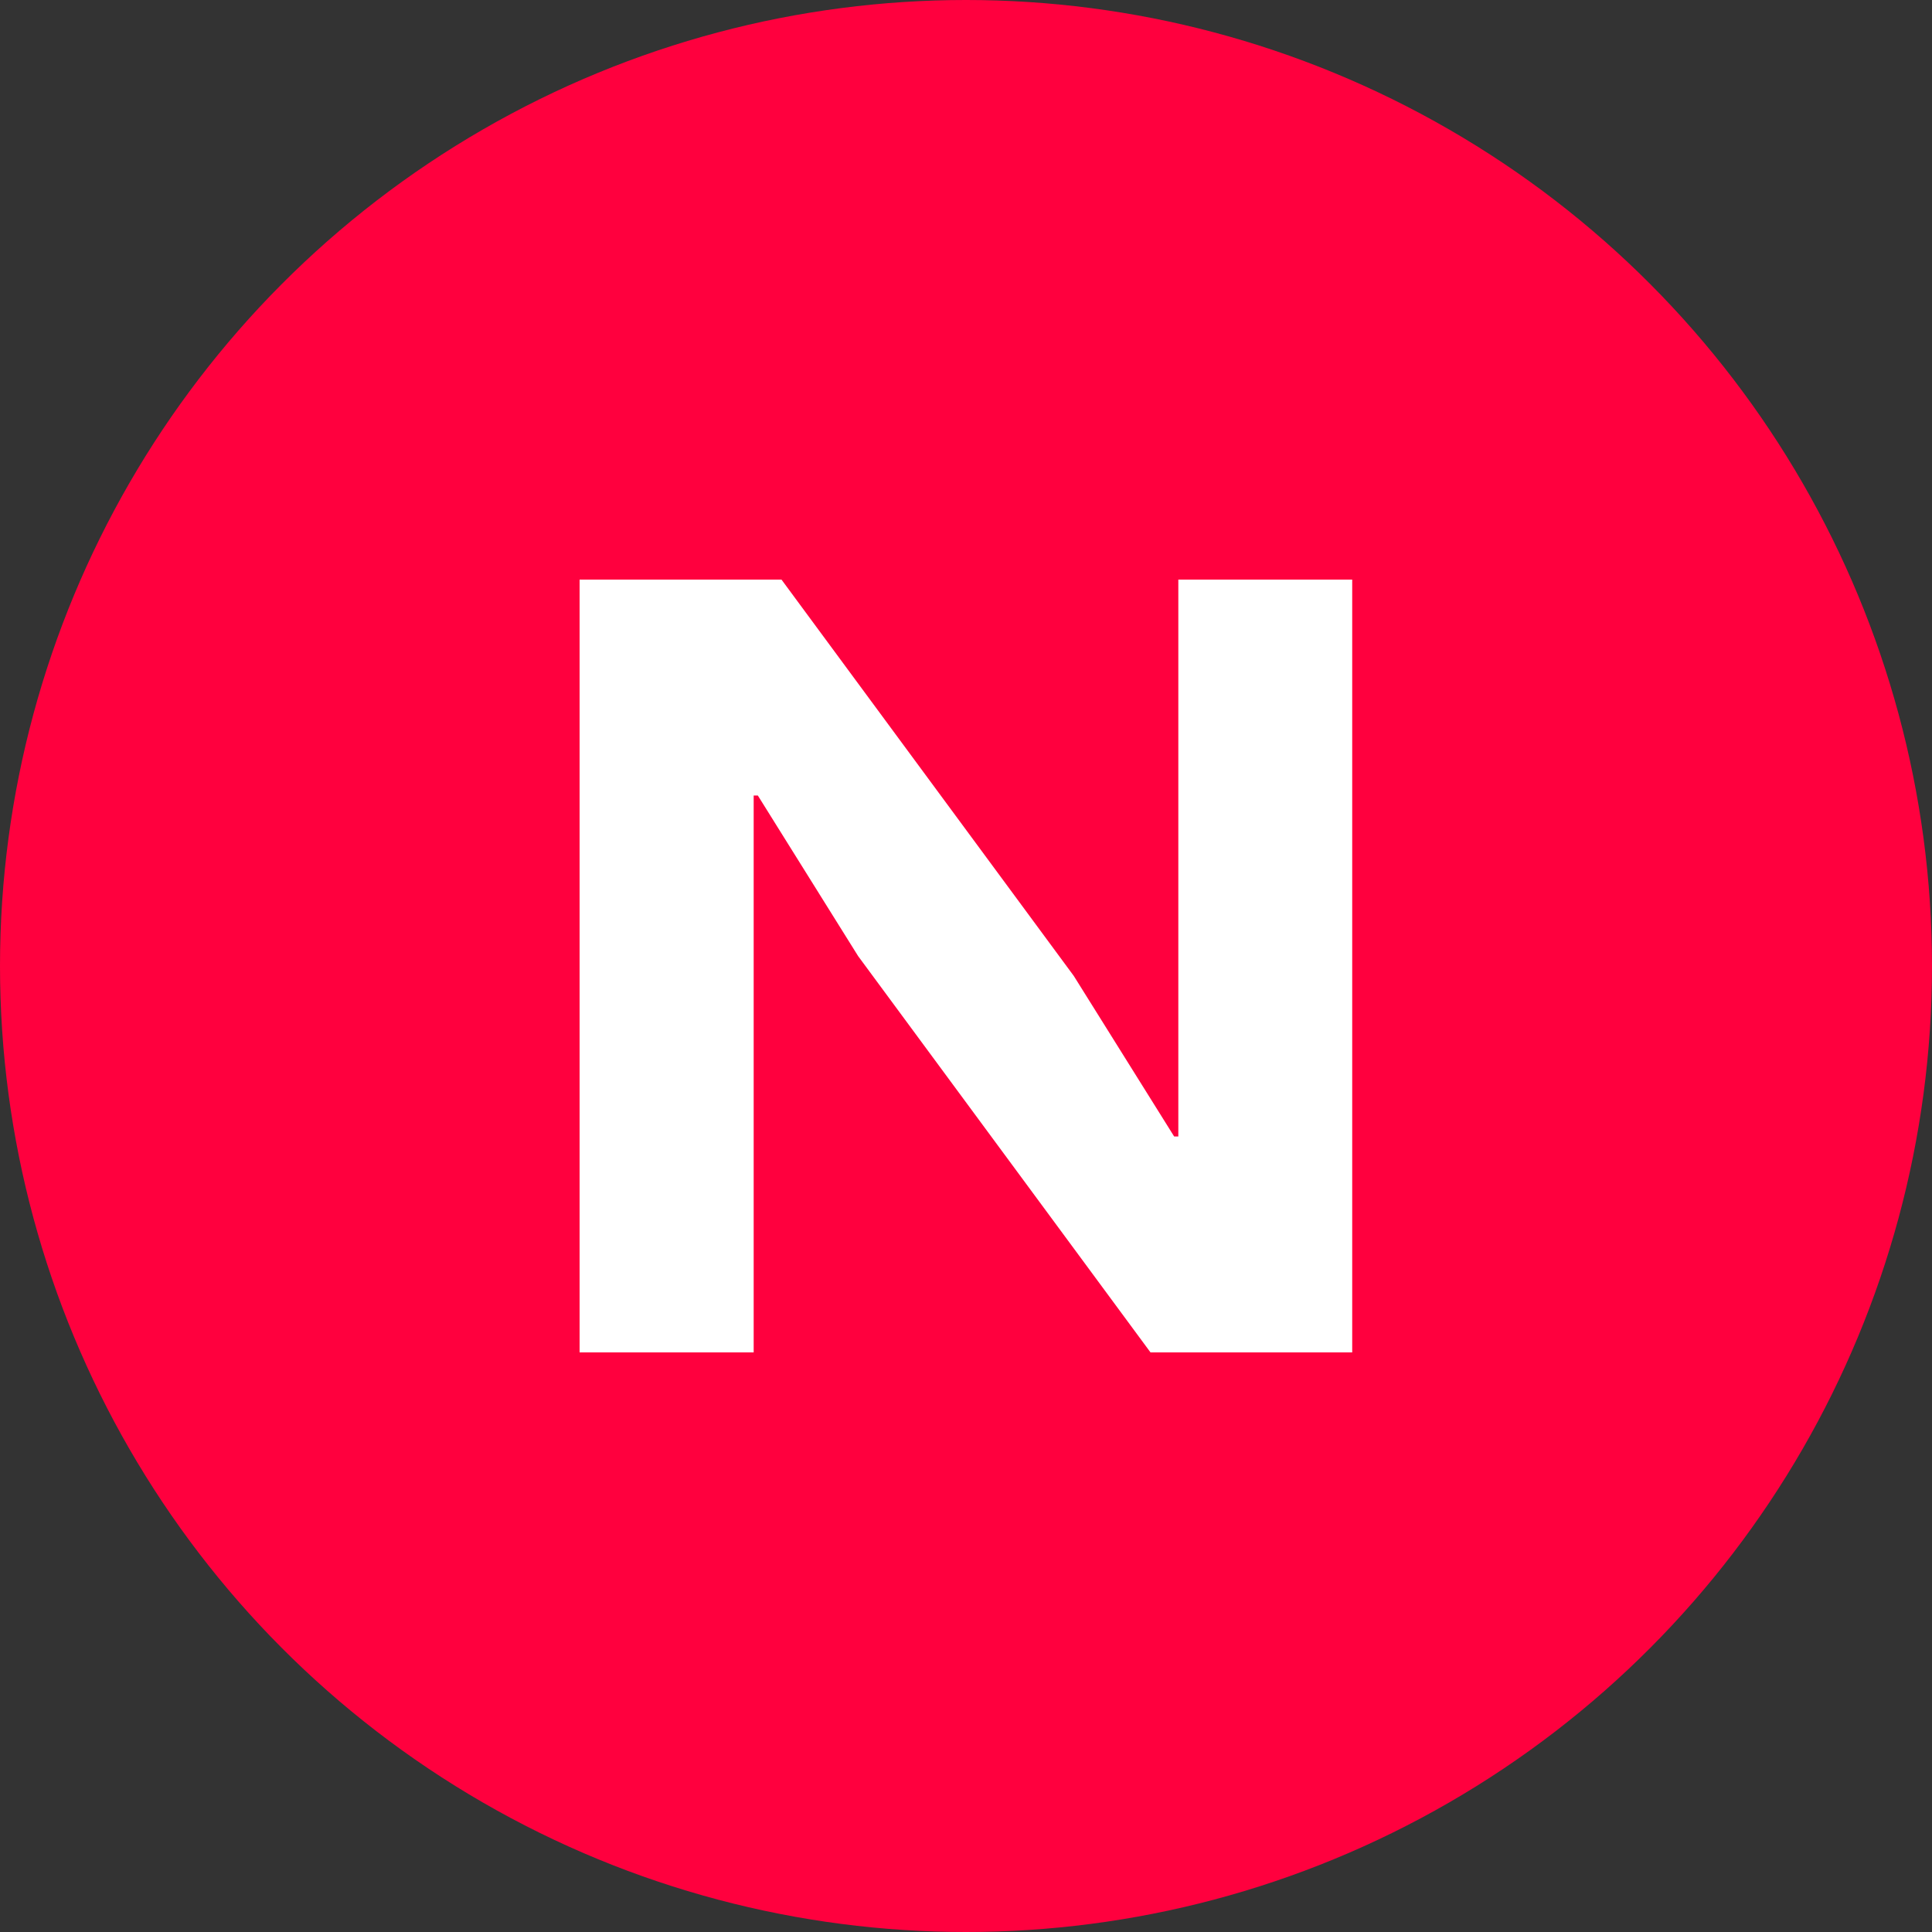 <svg id="ic_noti_new" xmlns="http://www.w3.org/2000/svg" width="20" height="20" viewBox="0 0 20 20">
  <rect x="0" y="0" width="20" height="20" fill="#333333" stroke="none"/>
  <circle id="타원_133" data-name="타원 133" cx="10" cy="10" r="10" fill="#ff003e"/>
  <path id="패스_758" data-name="패스 758" d="M3.867-4.479,2.829-6.141H2.786V-.376H.984v-8h2.09L6.1-4.273,7.139-2.611h.043V-8.376h1.8v8H6.894Z" transform="translate(5.016 14.376)" fill="#fff"/>
</svg>
